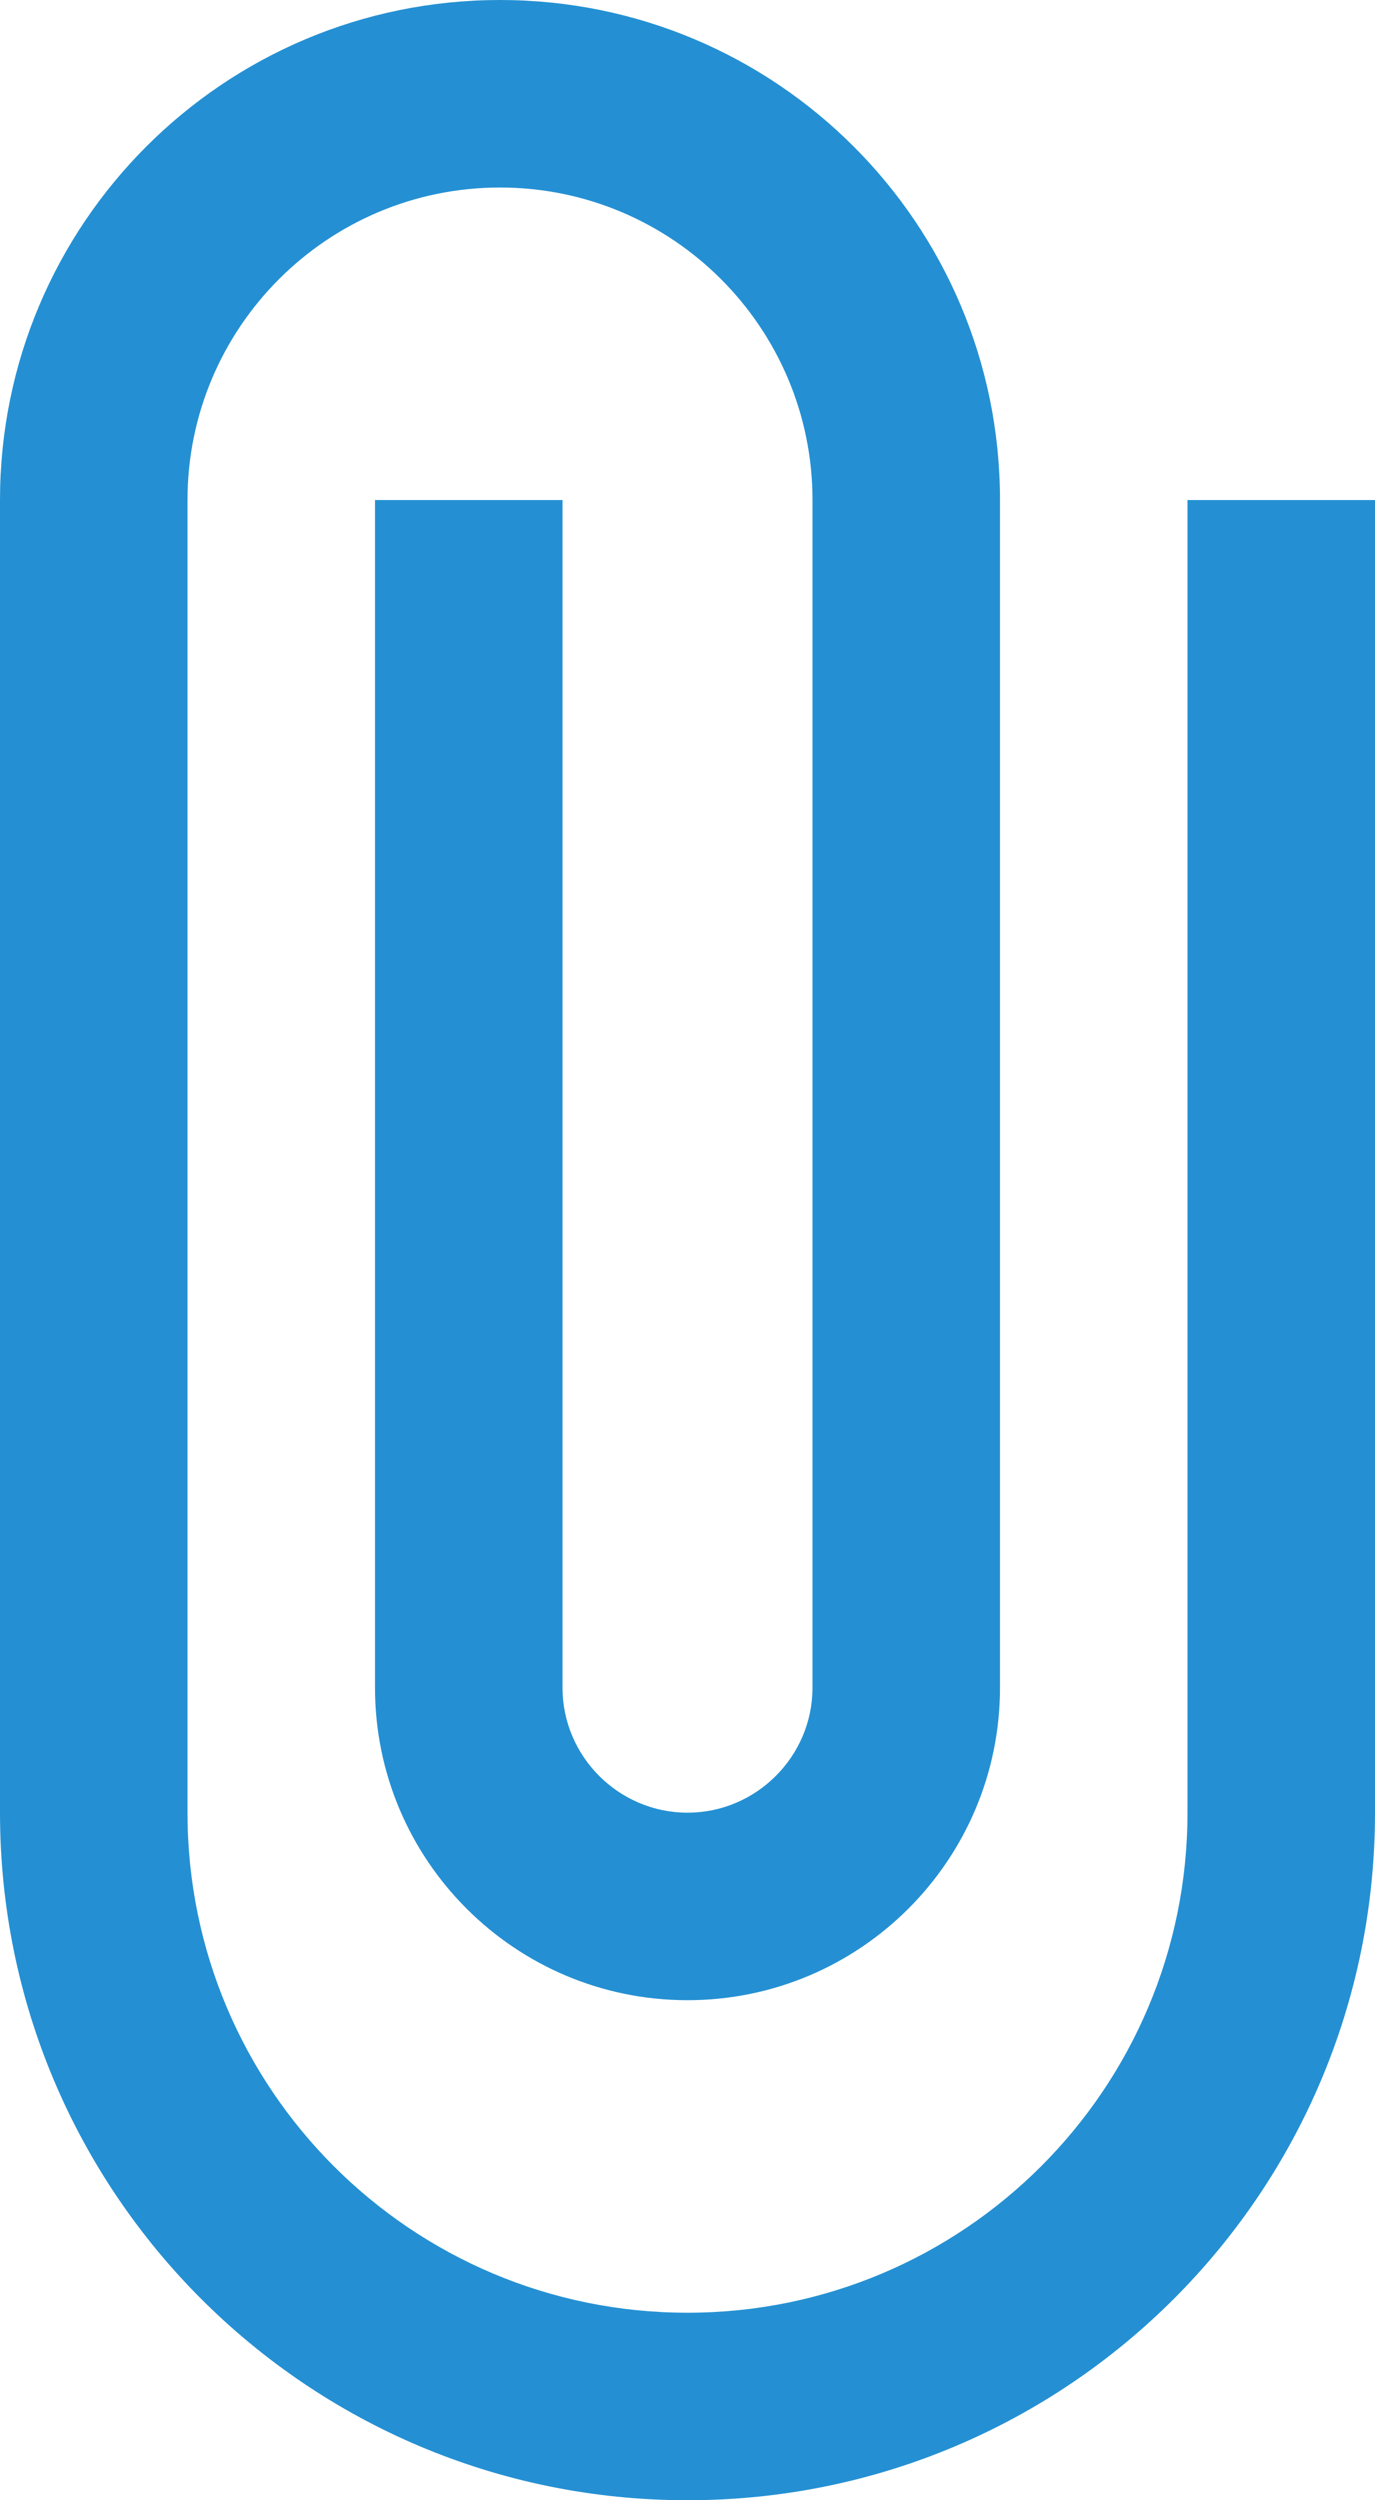 <svg width="11" height="20" viewBox="0 0 11 20" fill="none" xmlns="http://www.w3.org/2000/svg">
<path d="M9.5 4V14.5C9.5 16.71 7.71 18.5 5.5 18.5C3.29 18.5 1.5 16.71 1.5 14.5V4C1.5 2.62 2.62 1.5 4 1.5C5.38 1.5 6.5 2.62 6.5 4V13.5C6.5 14.05 6.05 14.5 5.5 14.5C4.95 14.5 4.5 14.05 4.5 13.5V4H3V13.5C3 14.88 4.12 16 5.5 16C6.88 16 8 14.88 8 13.5V4C8 1.79 6.21 -0 4 -0C1.79 -0 0 1.79 0 4V14.5C0 17.54 2.46 20 5.5 20C8.54 20 11 17.54 11 14.5V4H9.5Z" fill="#2490D3"/>
</svg>
